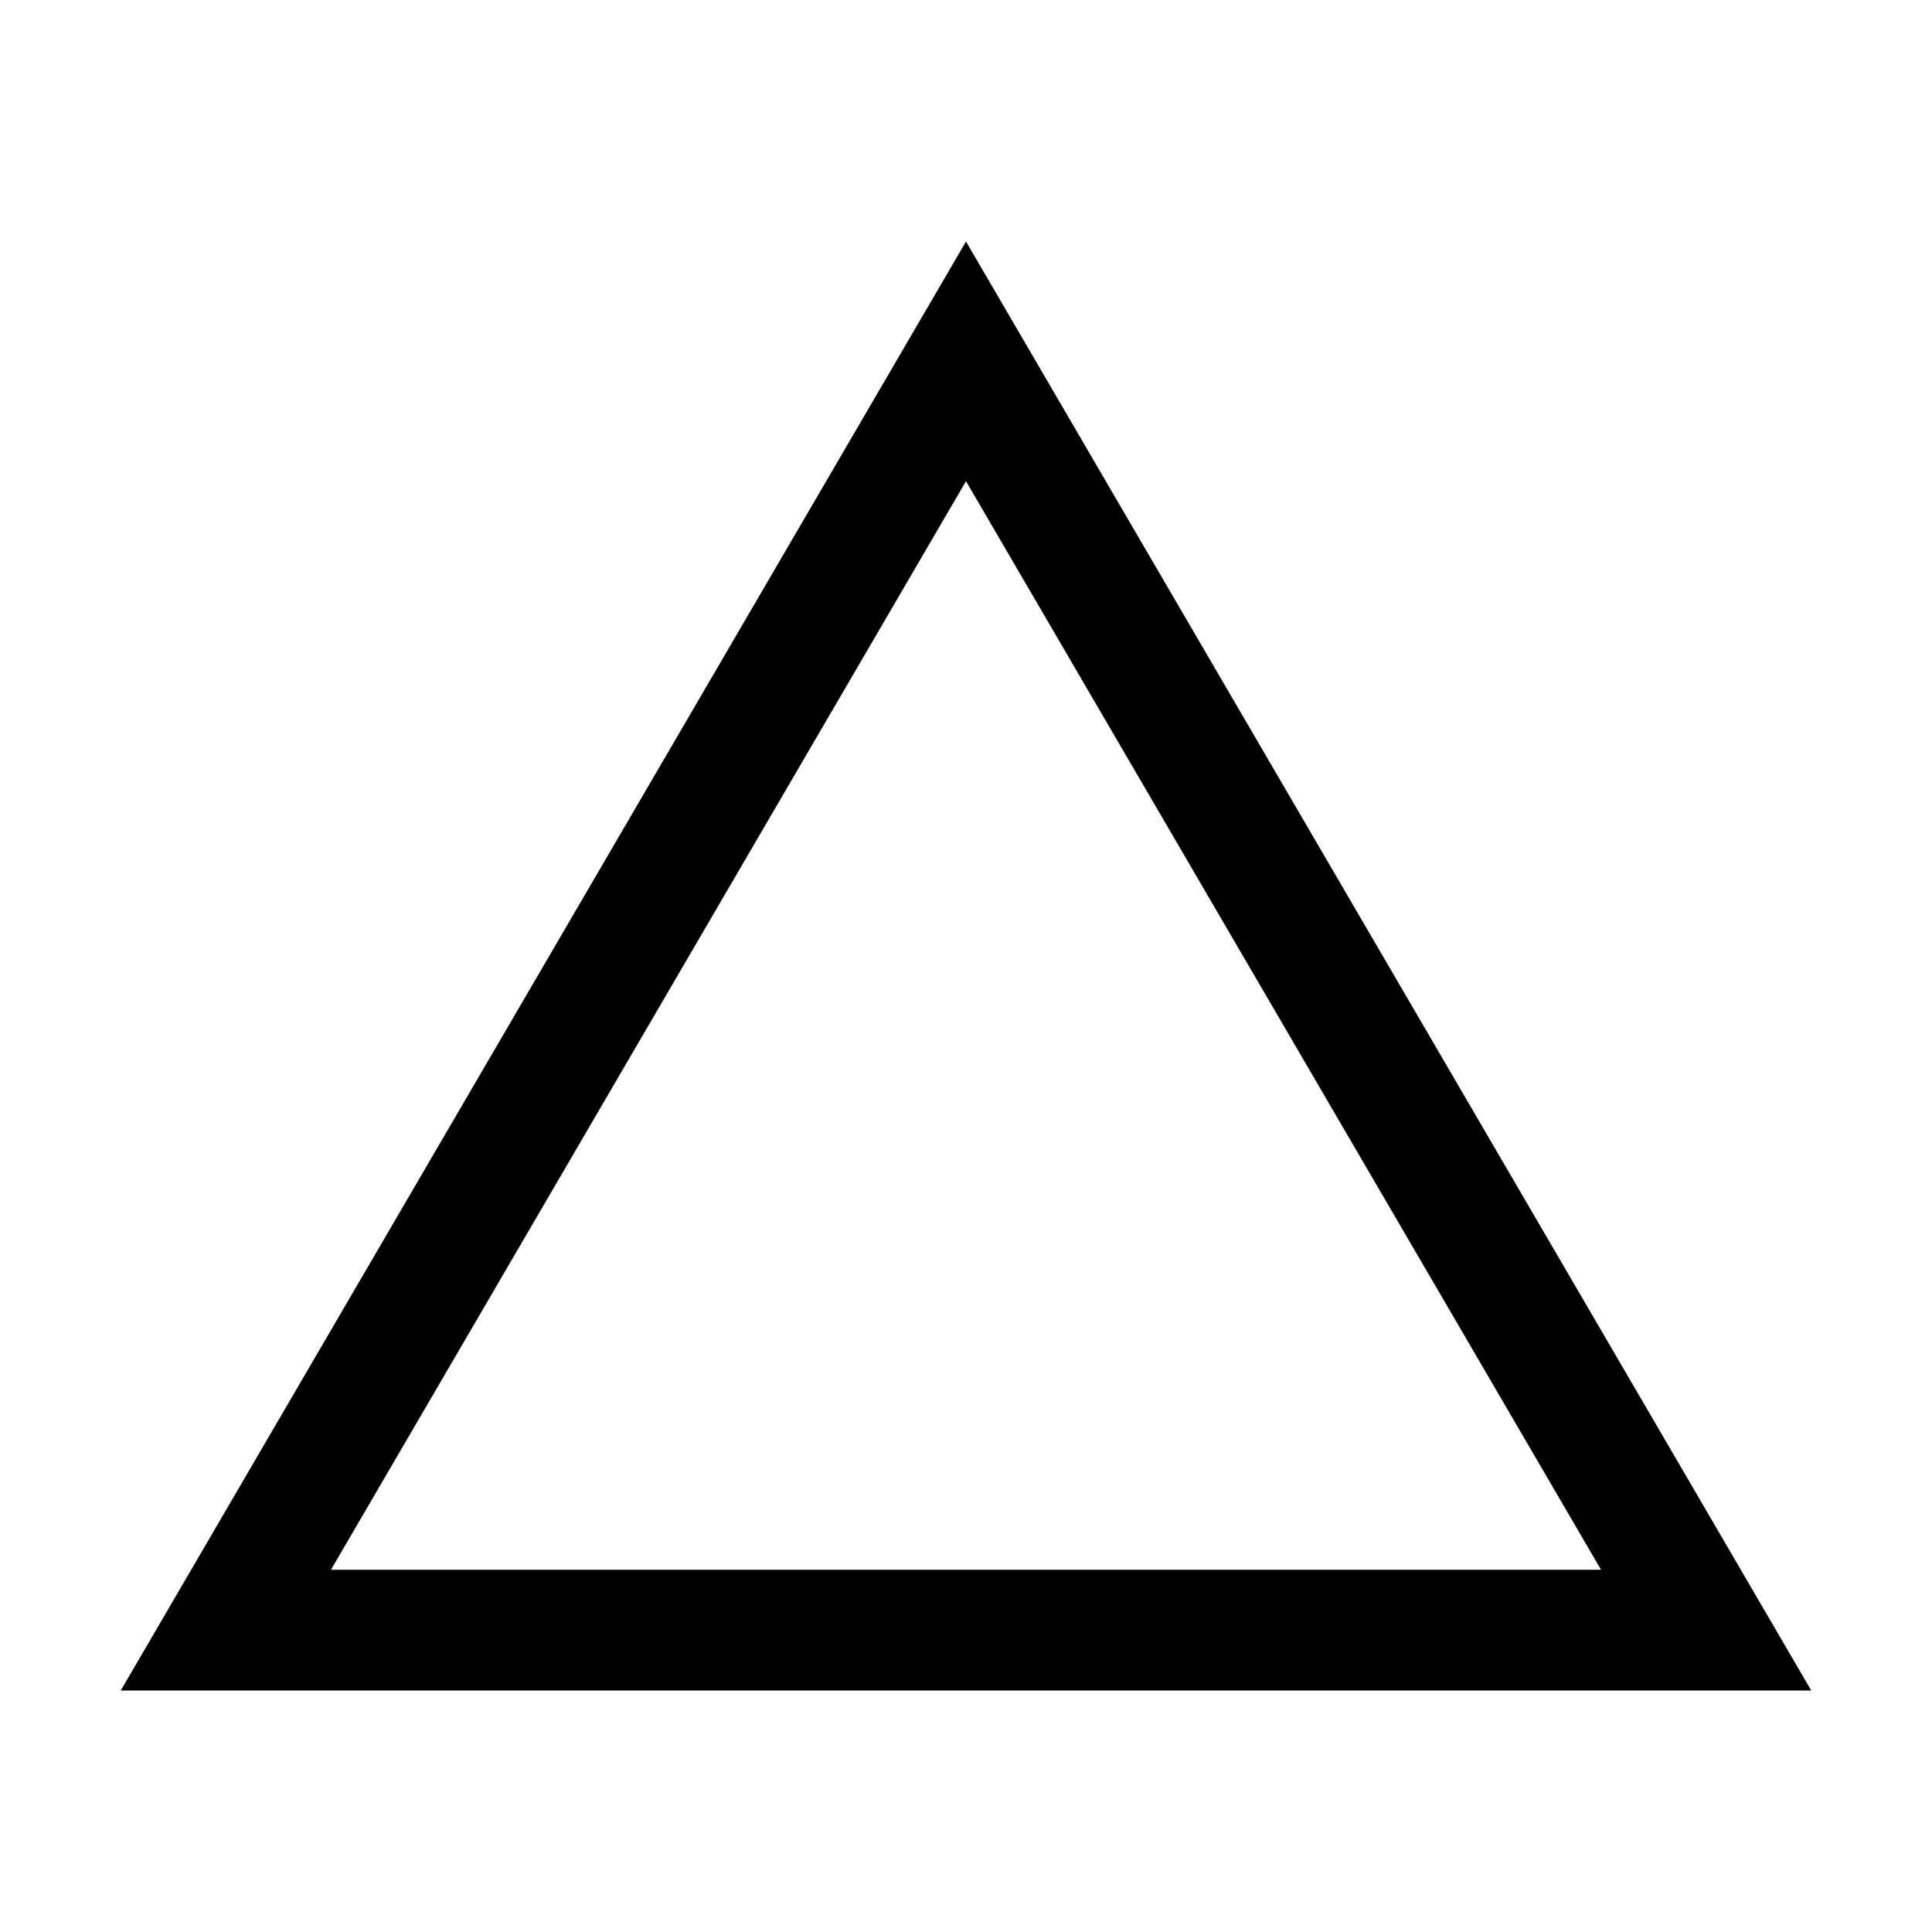 <svg width="16" height="16" viewBox="0 0 16 16" fill="none" xmlns="http://www.w3.org/2000/svg">
<path fill-rule="evenodd" clip-rule="evenodd" d="M8 2L1 14H15L8 2ZM8 3.985L2.741 13H13.259L8 3.985Z" fill="black"/>
</svg>
